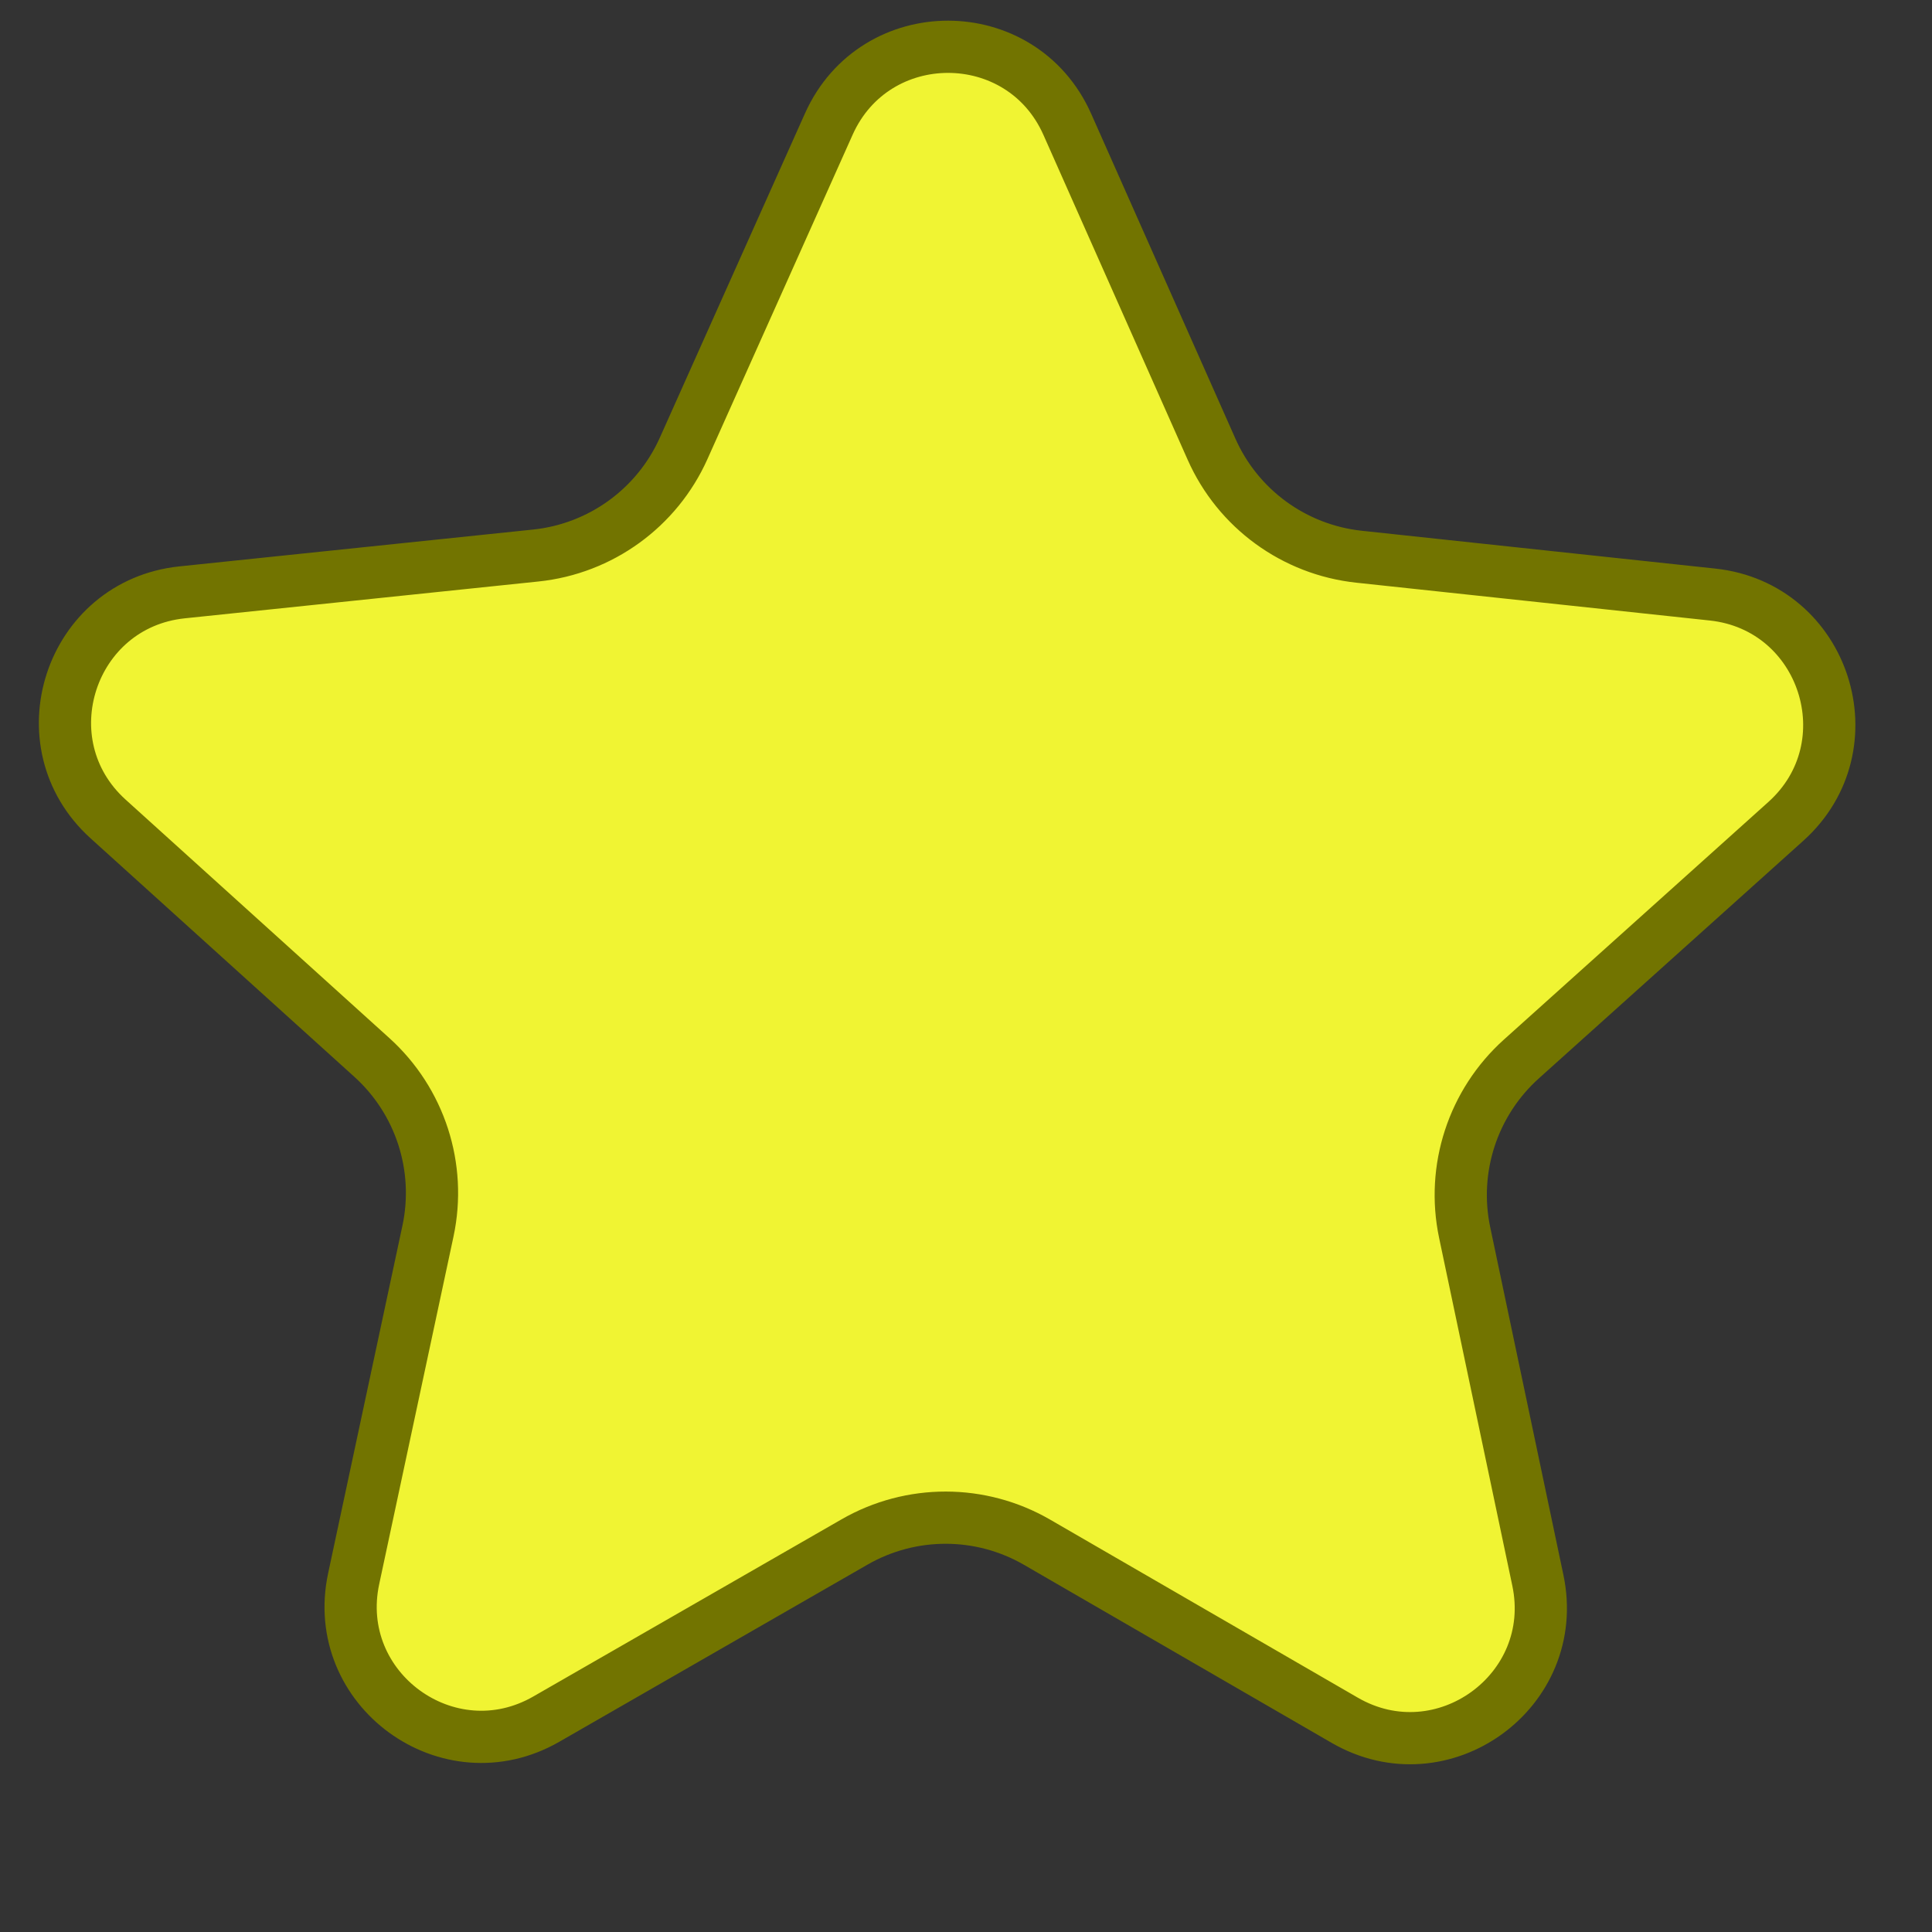 <svg width="40" height="40" viewBox="0 0 37 37" fill="none" xmlns="http://www.w3.org/2000/svg">
    <rect x="0" y="0" width="37" height="37" fill="#333333" stroke="none"/>
    <path
        d="M15.873 2.375C16.758 0.4 19.562 0.404 20.44 2.381L23.202 8.602C23.708 9.744 24.785 10.529 26.028 10.662L32.796 11.386C34.947 11.616 35.81 14.285 34.2 15.731L29.136 20.281C28.207 21.116 27.793 22.383 28.05 23.605L29.452 30.266C29.898 32.383 27.626 34.029 25.753 32.945L19.862 29.536C18.781 28.91 17.448 28.908 16.365 29.531L10.463 32.923C8.587 34.002 6.321 32.35 6.773 30.234L8.196 23.577C8.457 22.355 8.047 21.087 7.12 20.25L2.071 15.685C0.466 14.235 1.337 11.568 3.489 11.344L10.26 10.639C11.502 10.51 12.582 9.728 13.092 8.588L15.873 2.375Z"
        fill="#F0F433" />
    <path
        d="M15.873 2.375C16.758 0.4 19.562 0.404 20.44 2.381L23.202 8.602C23.708 9.744 24.785 10.529 26.028 10.662L32.796 11.386C34.947 11.616 35.81 14.285 34.2 15.731L29.136 20.281C28.207 21.116 27.793 22.383 28.05 23.605L29.452 30.266C29.898 32.383 27.626 34.029 25.753 32.945L19.862 29.536C18.781 28.91 17.448 28.908 16.365 29.531L10.463 32.923C8.587 34.002 6.321 32.35 6.773 30.234L8.196 23.577C8.457 22.355 8.047 21.087 7.12 20.25L2.071 15.685C0.466 14.235 1.337 11.568 3.489 11.344L10.26 10.639C11.502 10.51 12.582 9.728 13.092 8.588L15.873 2.375Z"
        fill="#F0F433" />
    <path
        d="M15.873 2.375C16.758 0.4 19.562 0.404 20.44 2.381L23.202 8.602C23.708 9.744 24.785 10.529 26.028 10.662L32.796 11.386C34.947 11.616 35.81 14.285 34.2 15.731L29.136 20.281C28.207 21.116 27.793 22.383 28.05 23.605L29.452 30.266C29.898 32.383 27.626 34.029 25.753 32.945L19.862 29.536C18.781 28.91 17.448 28.908 16.365 29.531L10.463 32.923C8.587 34.002 6.321 32.35 6.773 30.234L8.196 23.577C8.457 22.355 8.047 21.087 7.12 20.25L2.071 15.685C0.466 14.235 1.337 11.568 3.489 11.344L10.26 10.639C11.502 10.51 12.582 9.728 13.092 8.588L15.873 2.375Z"
        fill="#F0F433" />
    <path
        d="M15.873 2.375C16.758 0.4 19.562 0.404 20.44 2.381L23.202 8.602C23.708 9.744 24.785 10.529 26.028 10.662L32.796 11.386C34.947 11.616 35.81 14.285 34.2 15.731L29.136 20.281C28.207 21.116 27.793 22.383 28.05 23.605L29.452 30.266C29.898 32.383 27.626 34.029 25.753 32.945L19.862 29.536C18.781 28.91 17.448 28.908 16.365 29.531L10.463 32.923C8.587 34.002 6.321 32.35 6.773 30.234L8.196 23.577C8.457 22.355 8.047 21.087 7.12 20.25L2.071 15.685C0.466 14.235 1.337 11.568 3.489 11.344L10.26 10.639C11.502 10.51 12.582 9.728 13.092 8.588L15.873 2.375Z"
        fill="#F0F433" />
    <path
        d="M15.873 2.375C16.758 0.4 19.562 0.404 20.44 2.381L23.202 8.602C23.708 9.744 24.785 10.529 26.028 10.662L32.796 11.386C34.947 11.616 35.81 14.285 34.2 15.731L29.136 20.281C28.207 21.116 27.793 22.383 28.05 23.605L29.452 30.266C29.898 32.383 27.626 34.029 25.753 32.945L19.862 29.536C18.781 28.91 17.448 28.908 16.365 29.531L10.463 32.923C8.587 34.002 6.321 32.35 6.773 30.234L8.196 23.577C8.457 22.355 8.047 21.087 7.12 20.25L2.071 15.685C0.466 14.235 1.337 11.568 3.489 11.344L10.26 10.639C11.502 10.51 12.582 9.728 13.092 8.588L15.873 2.375Z"
        fill="#F0F433" />
    <path
        d="M15.873 2.375C16.758 0.4 19.562 0.404 20.44 2.381L23.202 8.602C23.708 9.744 24.785 10.529 26.028 10.662L32.796 11.386C34.947 11.616 35.81 14.285 34.2 15.731L29.136 20.281C28.207 21.116 27.793 22.383 28.05 23.605L29.452 30.266C29.898 32.383 27.626 34.029 25.753 32.945L19.862 29.536C18.781 28.91 17.448 28.908 16.365 29.531L10.463 32.923C8.587 34.002 6.321 32.35 6.773 30.234L8.196 23.577C8.457 22.355 8.047 21.087 7.12 20.25L2.071 15.685C0.466 14.235 1.337 11.568 3.489 11.344L10.26 10.639C11.502 10.51 12.582 9.728 13.092 8.588L15.873 2.375Z"
        fill="#F0F433" />
    <path
        d="M15.873 2.375C16.758 0.4 19.562 0.404 20.44 2.381L23.202 8.602C23.708 9.744 24.785 10.529 26.028 10.662L32.796 11.386C34.947 11.616 35.81 14.285 34.2 15.731L29.136 20.281C28.207 21.116 27.793 22.383 28.05 23.605L29.452 30.266C29.898 32.383 27.626 34.029 25.753 32.945L19.862 29.536C18.781 28.91 17.448 28.908 16.365 29.531L10.463 32.923C8.587 34.002 6.321 32.35 6.773 30.234L8.196 23.577C8.457 22.355 8.047 21.087 7.12 20.25L2.071 15.685C0.466 14.235 1.337 11.568 3.489 11.344L10.26 10.639C11.502 10.51 12.582 9.728 13.092 8.588L15.873 2.375Z"
        fill="#F0F433" />
    <path
        d="M15.873 2.375C16.758 0.4 19.562 0.404 20.44 2.381L23.202 8.602C23.708 9.744 24.785 10.529 26.028 10.662L32.796 11.386C34.947 11.616 35.81 14.285 34.2 15.731L29.136 20.281C28.207 21.116 27.793 22.383 28.05 23.605L29.452 30.266C29.898 32.383 27.626 34.029 25.753 32.945L19.862 29.536C18.781 28.91 17.448 28.908 16.365 29.531L10.463 32.923C8.587 34.002 6.321 32.35 6.773 30.234L8.196 23.577C8.457 22.355 8.047 21.087 7.12 20.25L2.071 15.685C0.466 14.235 1.337 11.568 3.489 11.344L10.26 10.639C11.502 10.51 12.582 9.728 13.092 8.588L15.873 2.375Z"
        fill="#F0F433" />
    <path
        d="M15.873 2.375C16.758 0.4 19.562 0.404 20.44 2.381L23.202 8.602C23.708 9.744 24.785 10.529 26.028 10.662L32.796 11.386C34.947 11.616 35.81 14.285 34.2 15.731L29.136 20.281C28.207 21.116 27.793 22.383 28.05 23.605L29.452 30.266C29.898 32.383 27.626 34.029 25.753 32.945L19.862 29.536C18.781 28.91 17.448 28.908 16.365 29.531L10.463 32.923C8.587 34.002 6.321 32.35 6.773 30.234L8.196 23.577C8.457 22.355 8.047 21.087 7.12 20.25L2.071 15.685C0.466 14.235 1.337 11.568 3.489 11.344L10.26 10.639C11.502 10.51 12.582 9.728 13.092 8.588L15.873 2.375Z"
        fill="#F0F433" />
    <path
        d="M15.873 2.375C16.758 0.4 19.562 0.404 20.44 2.381L23.202 8.602C23.708 9.744 24.785 10.529 26.028 10.662L32.796 11.386C34.947 11.616 35.81 14.285 34.2 15.731L29.136 20.281C28.207 21.116 27.793 22.383 28.05 23.605L29.452 30.266C29.898 32.383 27.626 34.029 25.753 32.945L19.862 29.536C18.781 28.91 17.448 28.908 16.365 29.531L10.463 32.923C8.587 34.002 6.321 32.35 6.773 30.234L8.196 23.577C8.457 22.355 8.047 21.087 7.12 20.25L2.071 15.685C0.466 14.235 1.337 11.568 3.489 11.344L10.26 10.639C11.502 10.51 12.582 9.728 13.092 8.588L15.873 2.375Z"
        stroke="#727400" />
</svg>
